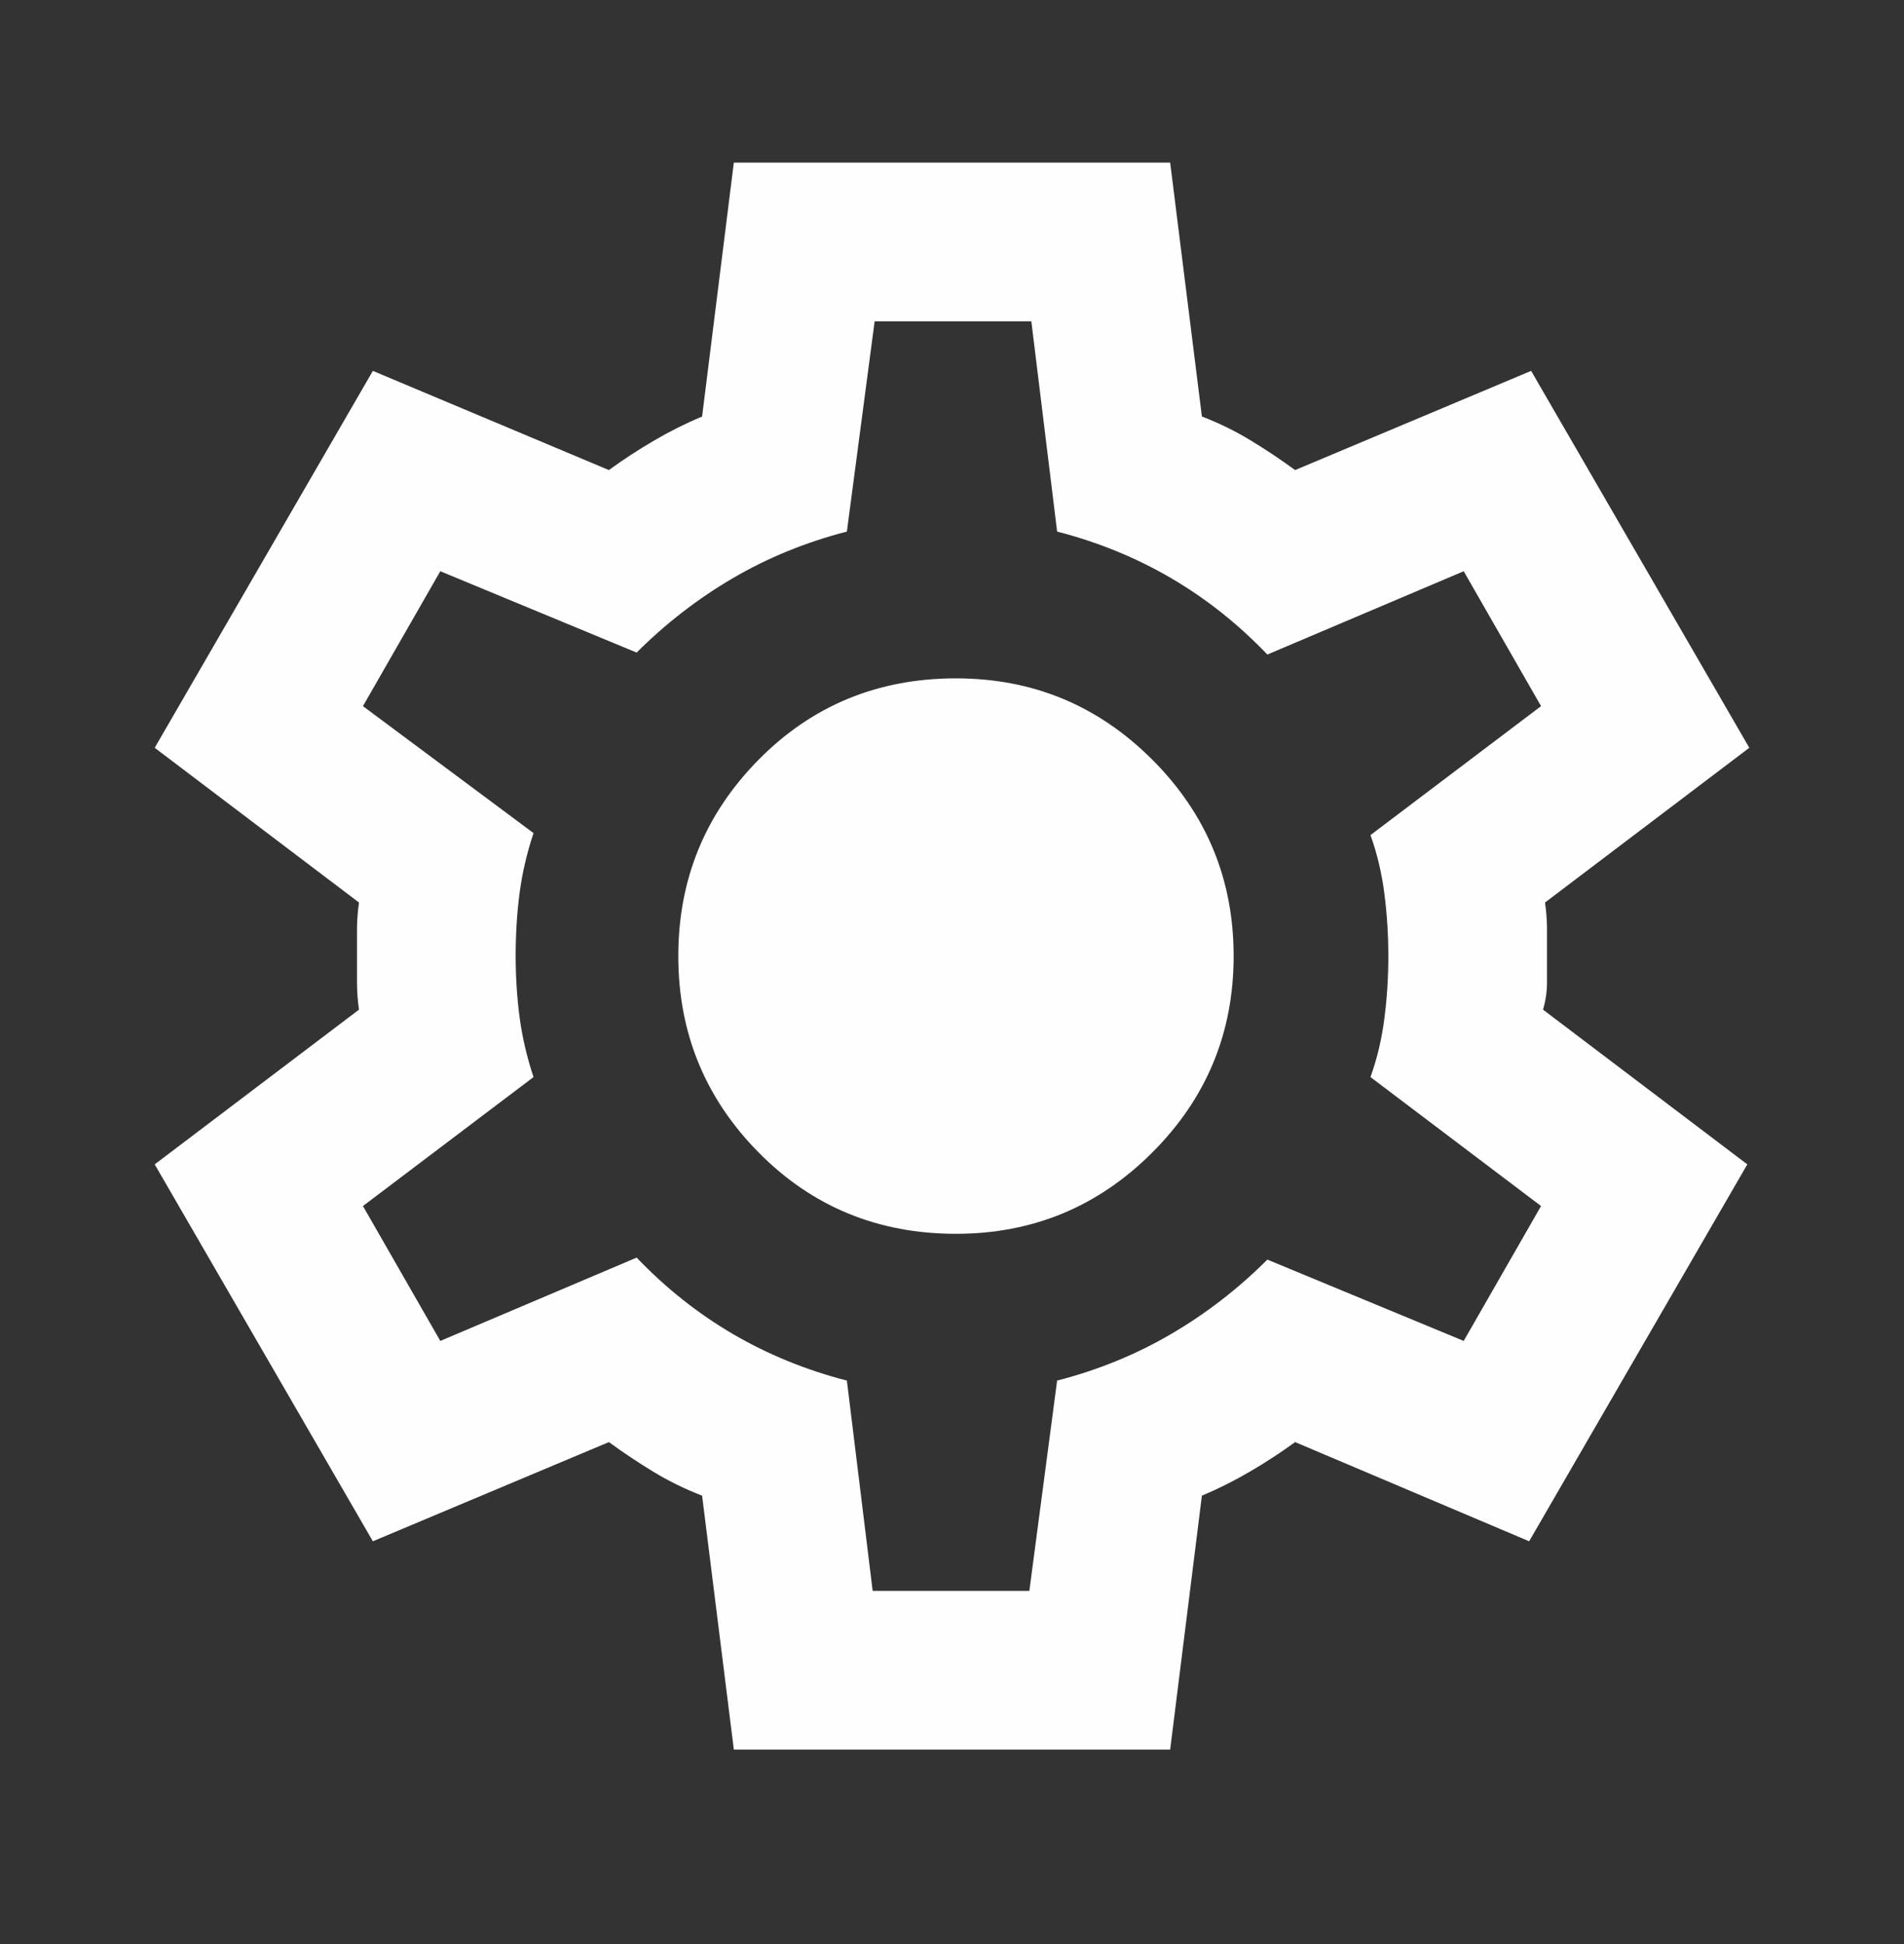 <svg width="48" height="49" viewBox="0 0 48 49" fill="none" xmlns="http://www.w3.org/2000/svg">
<rect x="0" y="0" width="48" height="49" fill="#333333" stroke="none"/>
<path d="M18.5 44.098L17.7 37.698C17.267 37.531 16.859 37.331 16.475 37.098C16.092 36.865 15.717 36.615 15.35 36.348L9.4 38.848L3.9 29.348L9.05 25.448C9.017 25.215 9 24.99 9 24.773V23.423C9 23.206 9.017 22.981 9.05 22.748L3.9 18.848L9.4 9.348L15.35 11.848C15.717 11.581 16.1 11.331 16.5 11.098C16.9 10.865 17.3 10.665 17.7 10.498L18.5 4.098H29.5L30.3 10.498C30.734 10.665 31.142 10.865 31.525 11.098C31.909 11.331 32.284 11.581 32.65 11.848L38.6 9.348L44.1 18.848L38.95 22.748C38.984 22.981 39 23.206 39 23.423V24.773C39 24.99 38.967 25.215 38.9 25.448L44.05 29.348L38.55 38.848L32.65 36.348C32.284 36.615 31.9 36.865 31.5 37.098C31.1 37.331 30.7 37.531 30.3 37.698L29.5 44.098H18.5ZM22 40.098H25.95L26.65 34.798C27.684 34.531 28.642 34.14 29.525 33.623C30.409 33.106 31.217 32.481 31.95 31.748L36.9 33.798L38.85 30.398L34.55 27.148C34.717 26.681 34.834 26.19 34.9 25.673C34.967 25.156 35 24.631 35 24.098C35 23.565 34.967 23.04 34.9 22.523C34.834 22.006 34.717 21.515 34.55 21.048L38.85 17.798L36.9 14.398L31.95 16.498C31.217 15.731 30.409 15.09 29.525 14.573C28.642 14.056 27.684 13.665 26.65 13.398L26 8.098H22.05L21.35 13.398C20.317 13.665 19.359 14.056 18.475 14.573C17.592 15.09 16.784 15.715 16.05 16.448L11.1 14.398L9.15 17.798L13.45 20.998C13.284 21.498 13.167 21.998 13.1 22.498C13.034 22.998 13 23.531 13 24.098C13 24.631 13.034 25.148 13.1 25.648C13.167 26.148 13.284 26.648 13.45 27.148L9.15 30.398L11.1 33.798L16.05 31.698C16.784 32.465 17.592 33.106 18.475 33.623C19.359 34.14 20.317 34.531 21.35 34.798L22 40.098ZM24.1 31.098C26.034 31.098 27.684 30.415 29.05 29.048C30.417 27.681 31.1 26.031 31.1 24.098C31.1 22.165 30.417 20.515 29.05 19.148C27.684 17.781 26.034 17.098 24.1 17.098C22.134 17.098 20.475 17.781 19.125 19.148C17.775 20.515 17.1 22.165 17.1 24.098C17.1 26.031 17.775 27.681 19.125 29.048C20.475 30.415 22.134 31.098 24.1 31.098Z" fill="#FEFEFE"/>
</svg>

